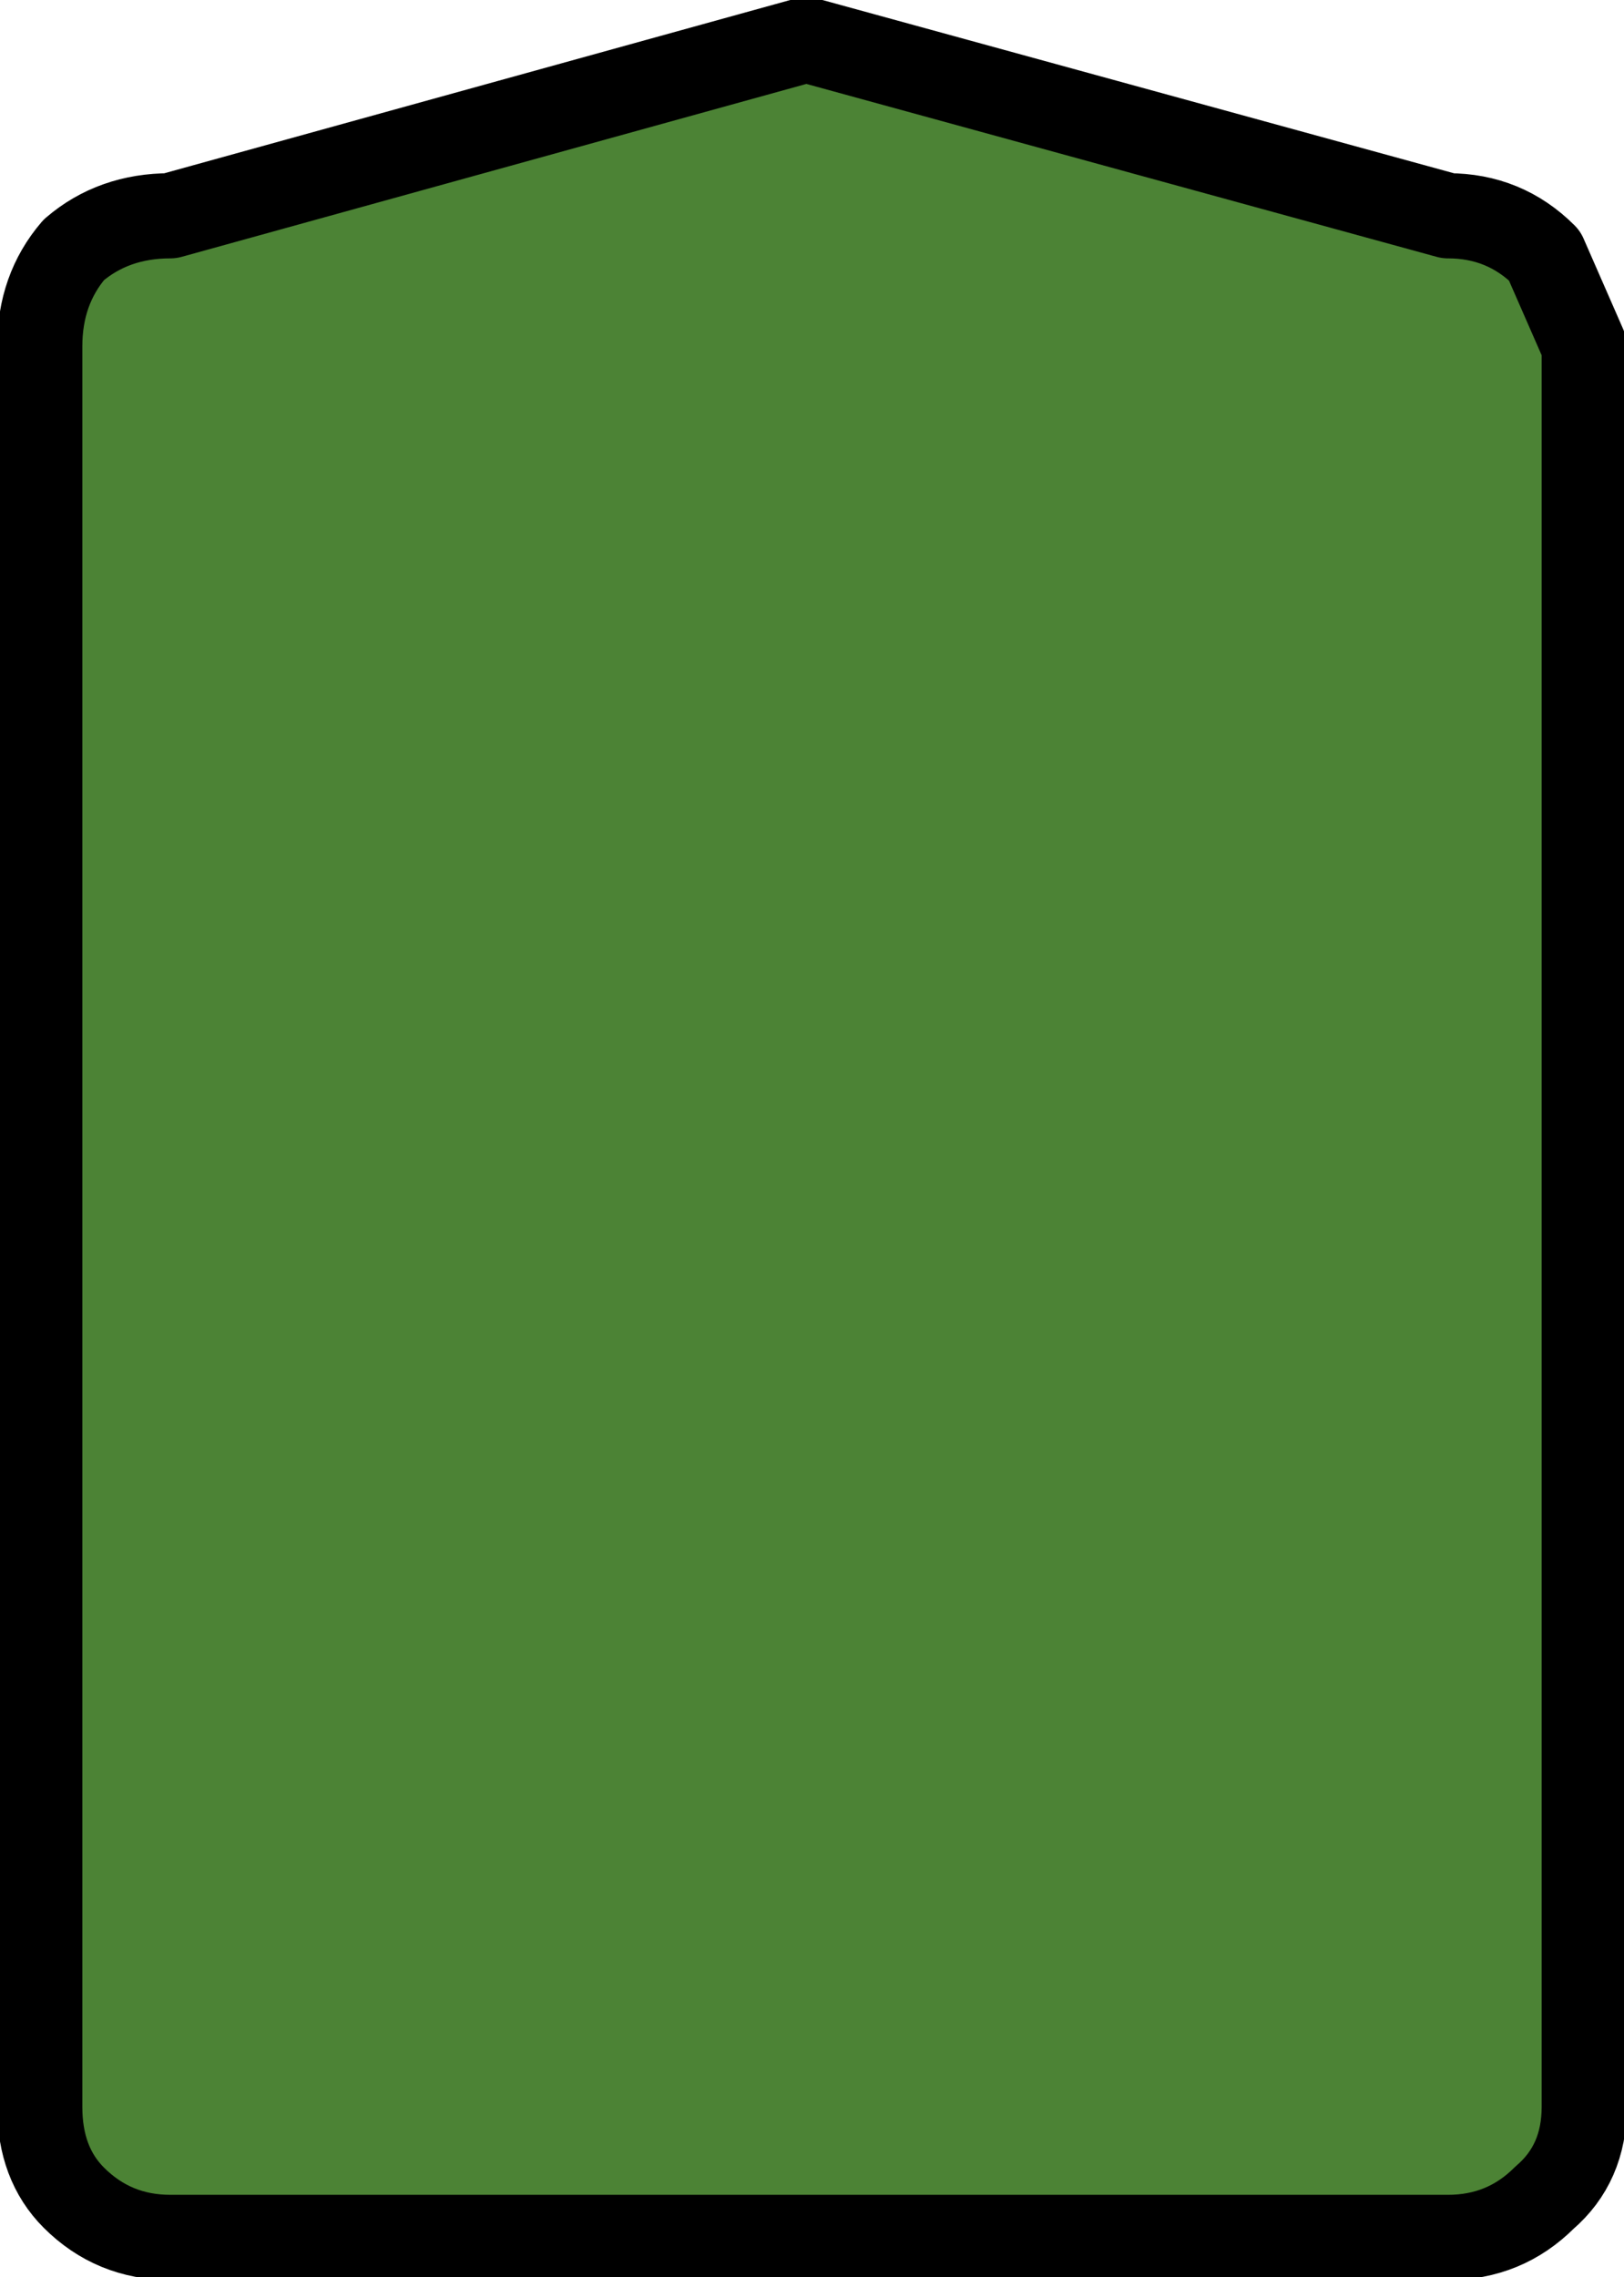 <?xml version="1.0" encoding="UTF-8" standalone="no"?>
<svg xmlns:xlink="http://www.w3.org/1999/xlink" height="20.05px" width="14.3px" xmlns="http://www.w3.org/2000/svg">
  <g transform="matrix(1.0, 0.0, 0.0, 1.0, 0.35, 0.35)">
    <path d="M13.6 2.7 L13.6 18.2 Q13.6 18.7 13.25 19.0 12.9 19.35 12.4 19.35 L1.15 19.35 Q0.65 19.35 0.3 19.0 0.0 18.7 0.0 18.2 L0.0 2.7 Q0.0 2.2 0.3 1.85 0.65 1.55 1.15 1.55 L6.75 0.0 12.4 1.55 Q12.9 1.55 13.25 1.9 L13.6 2.7" fill="#4c8335" fill-rule="evenodd" stroke="none"/>
    <path d="M13.6 2.7 L13.6 18.2 Q13.6 18.7 13.25 19.0 12.9 19.35 12.4 19.35 L1.15 19.35 Q0.65 19.35 0.3 19.0 0.0 18.7 0.0 18.2 L0.0 2.7 Q0.0 2.2 0.3 1.85 0.65 1.55 1.15 1.55 L6.75 0.0 12.4 1.55 Q12.9 1.55 13.25 1.9 L13.6 2.7 Z" fill="none" stroke="#000000" stroke-linecap="round" stroke-linejoin="round" stroke-width="0.75"/>
  </g>
</svg>
